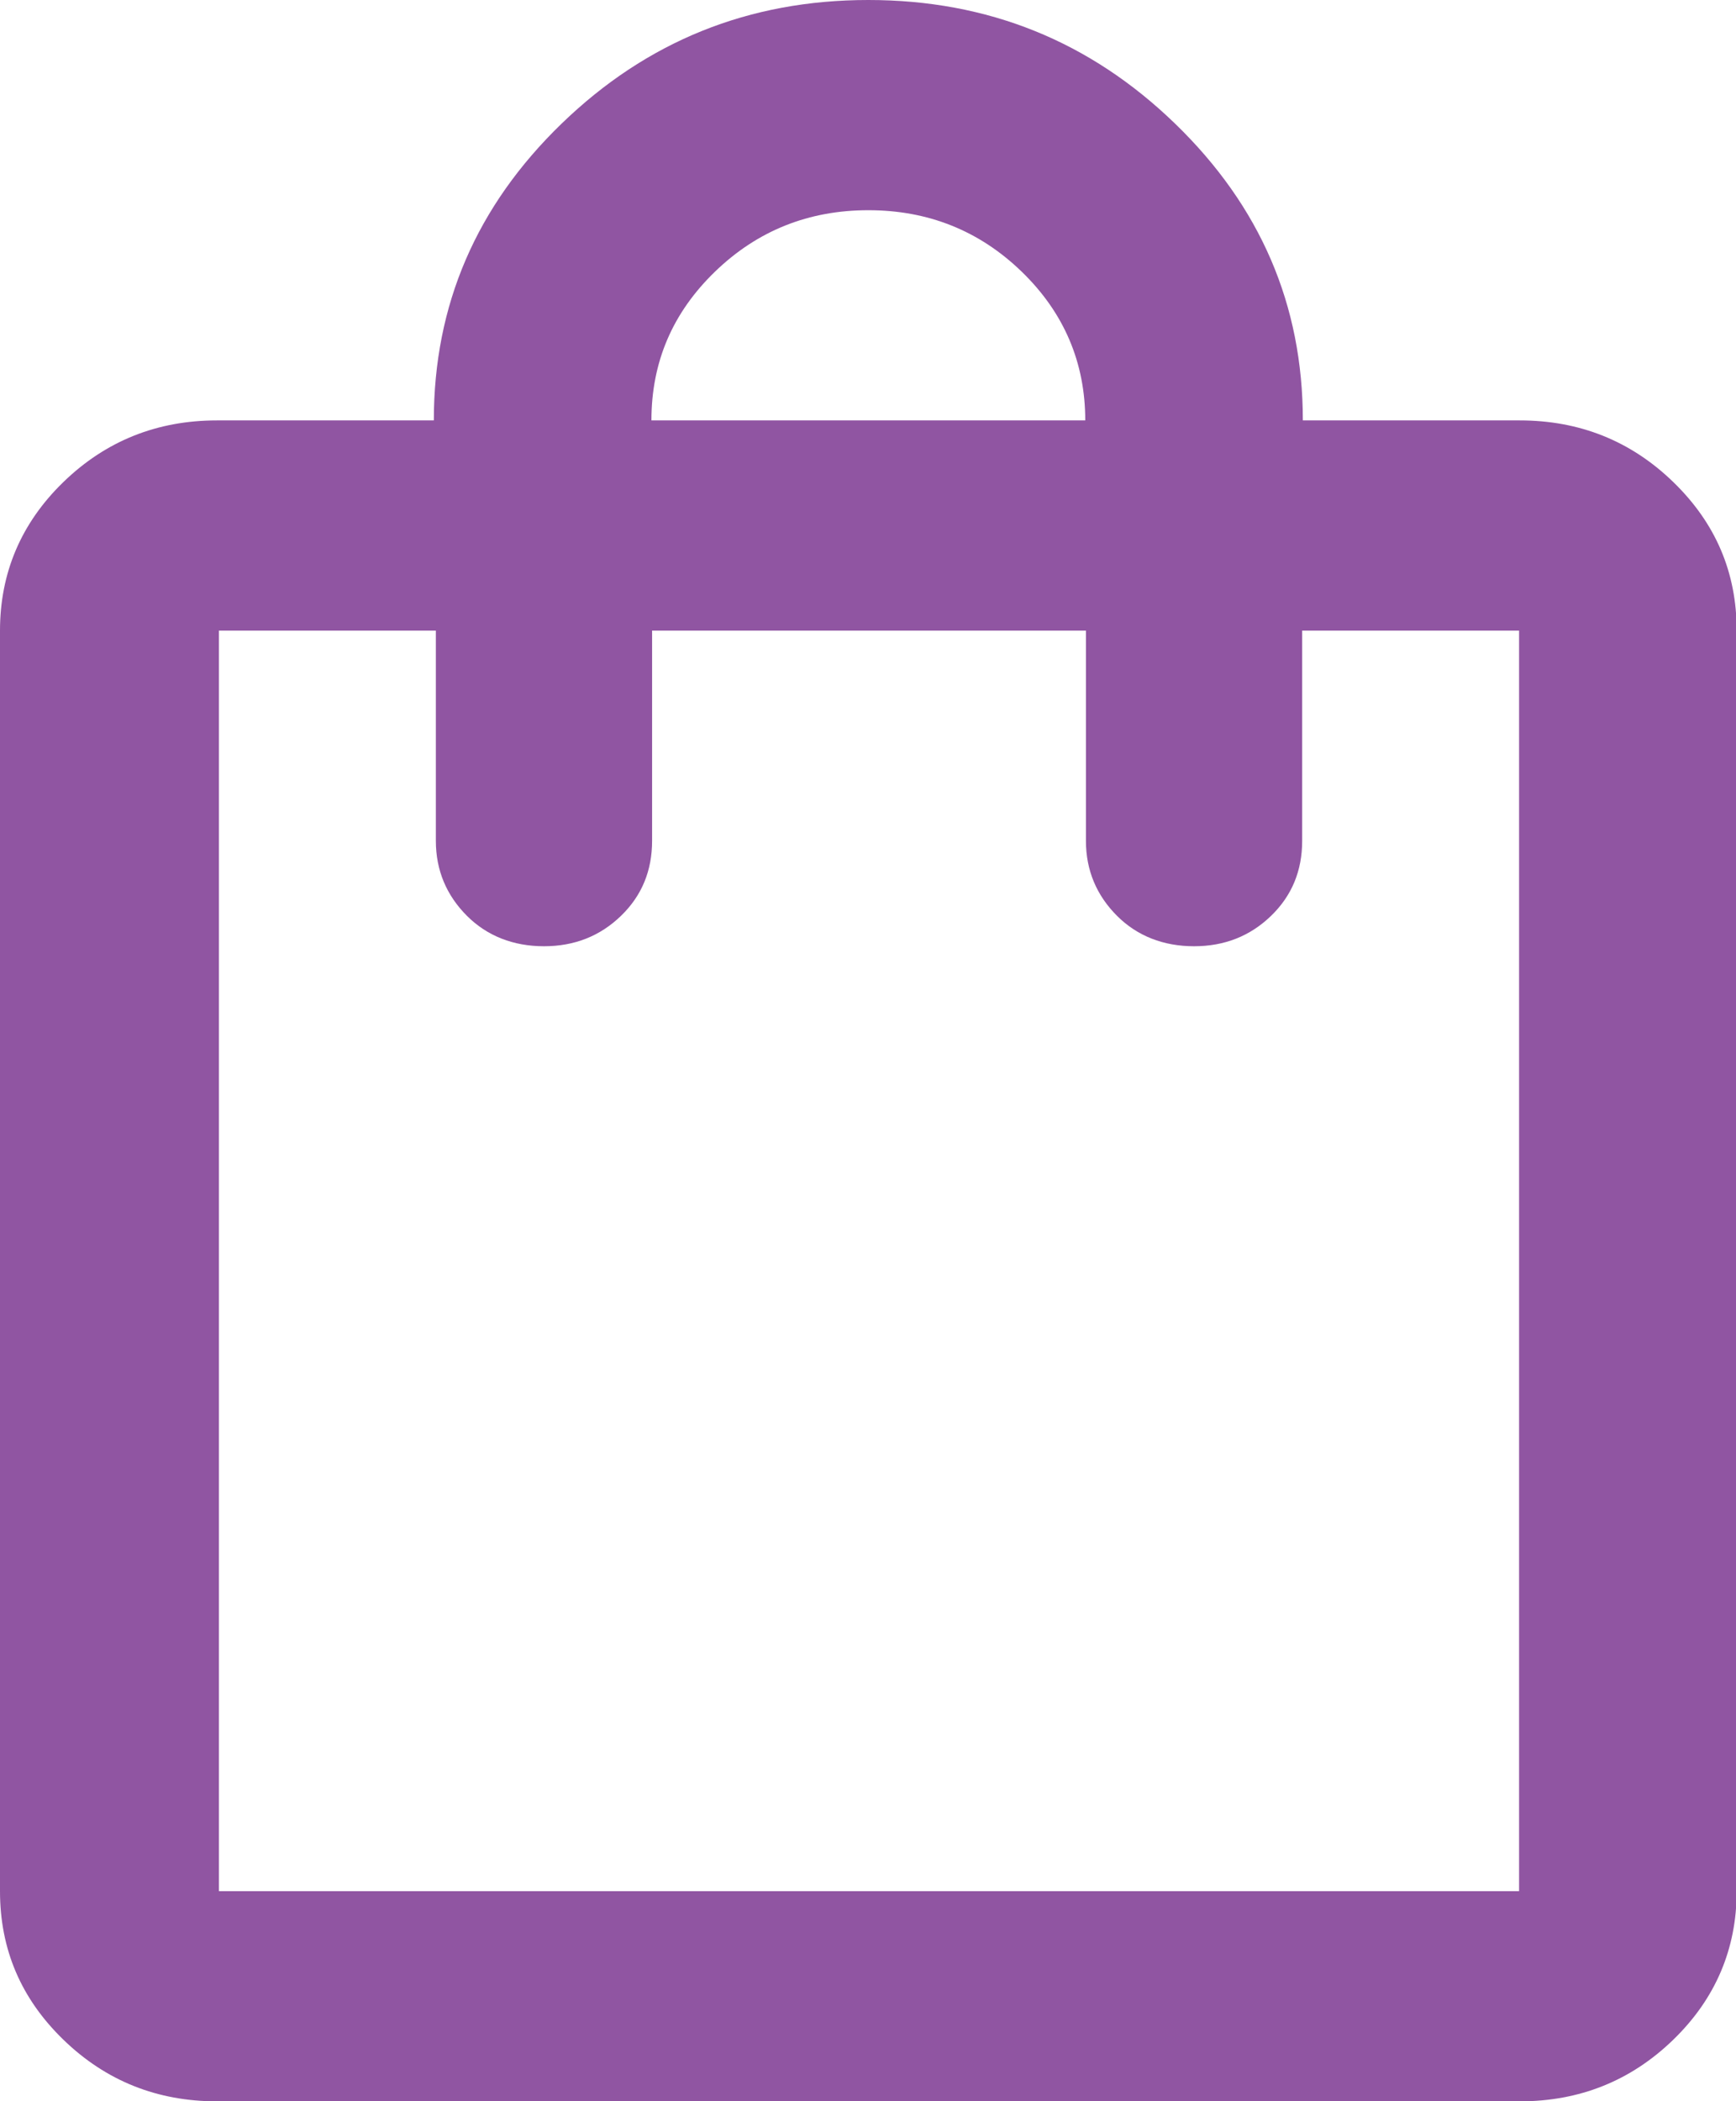 <?xml version="1.0" encoding="UTF-8"?>
<svg id="_레이어_2" data-name="레이어 2" xmlns="http://www.w3.org/2000/svg" viewBox="0 0 25.69 31.09">
  <defs>
    <style>
      .cls-1 {
        fill: #9055a2;
      }
    </style>
  </defs>
  <g id="_레이어_1-2" data-name="레이어 1">
    <path class="cls-1" d="m3.21,31.09c-.88,0-1.64-.3-2.27-.91s-.94-1.34-.94-2.2V9.33c0-.85.31-1.59.94-2.2s1.39-.91,2.27-.91h3.21c0-1.71.63-3.17,1.89-4.39,1.26-1.22,2.77-1.83,4.54-1.83s3.28.61,4.54,1.83c1.26,1.22,1.89,2.68,1.89,4.39h3.21c.88,0,1.64.3,2.27.91s.94,1.34.94,2.2v18.65c0,.85-.31,1.59-.94,2.2s-1.39.91-2.27.91H3.21Zm0-3.11h19.27V9.33h-3.21v3.11c0,.44-.15.81-.46,1.11s-.69.45-1.14.45-.84-.15-1.14-.45-.46-.67-.46-1.11v-3.11h-6.42v3.11c0,.44-.15.81-.46,1.11s-.69.45-1.14.45-.84-.15-1.14-.45-.46-.67-.46-1.11v-3.11h-3.21v18.65ZM9.64,6.22h6.42c0-.85-.31-1.59-.94-2.2-.63-.61-1.39-.91-2.27-.91s-1.64.3-2.27.91c-.63.61-.94,1.34-.94,2.2ZM3.21,27.98V9.33v18.65Z"/>
  </g>
</svg>